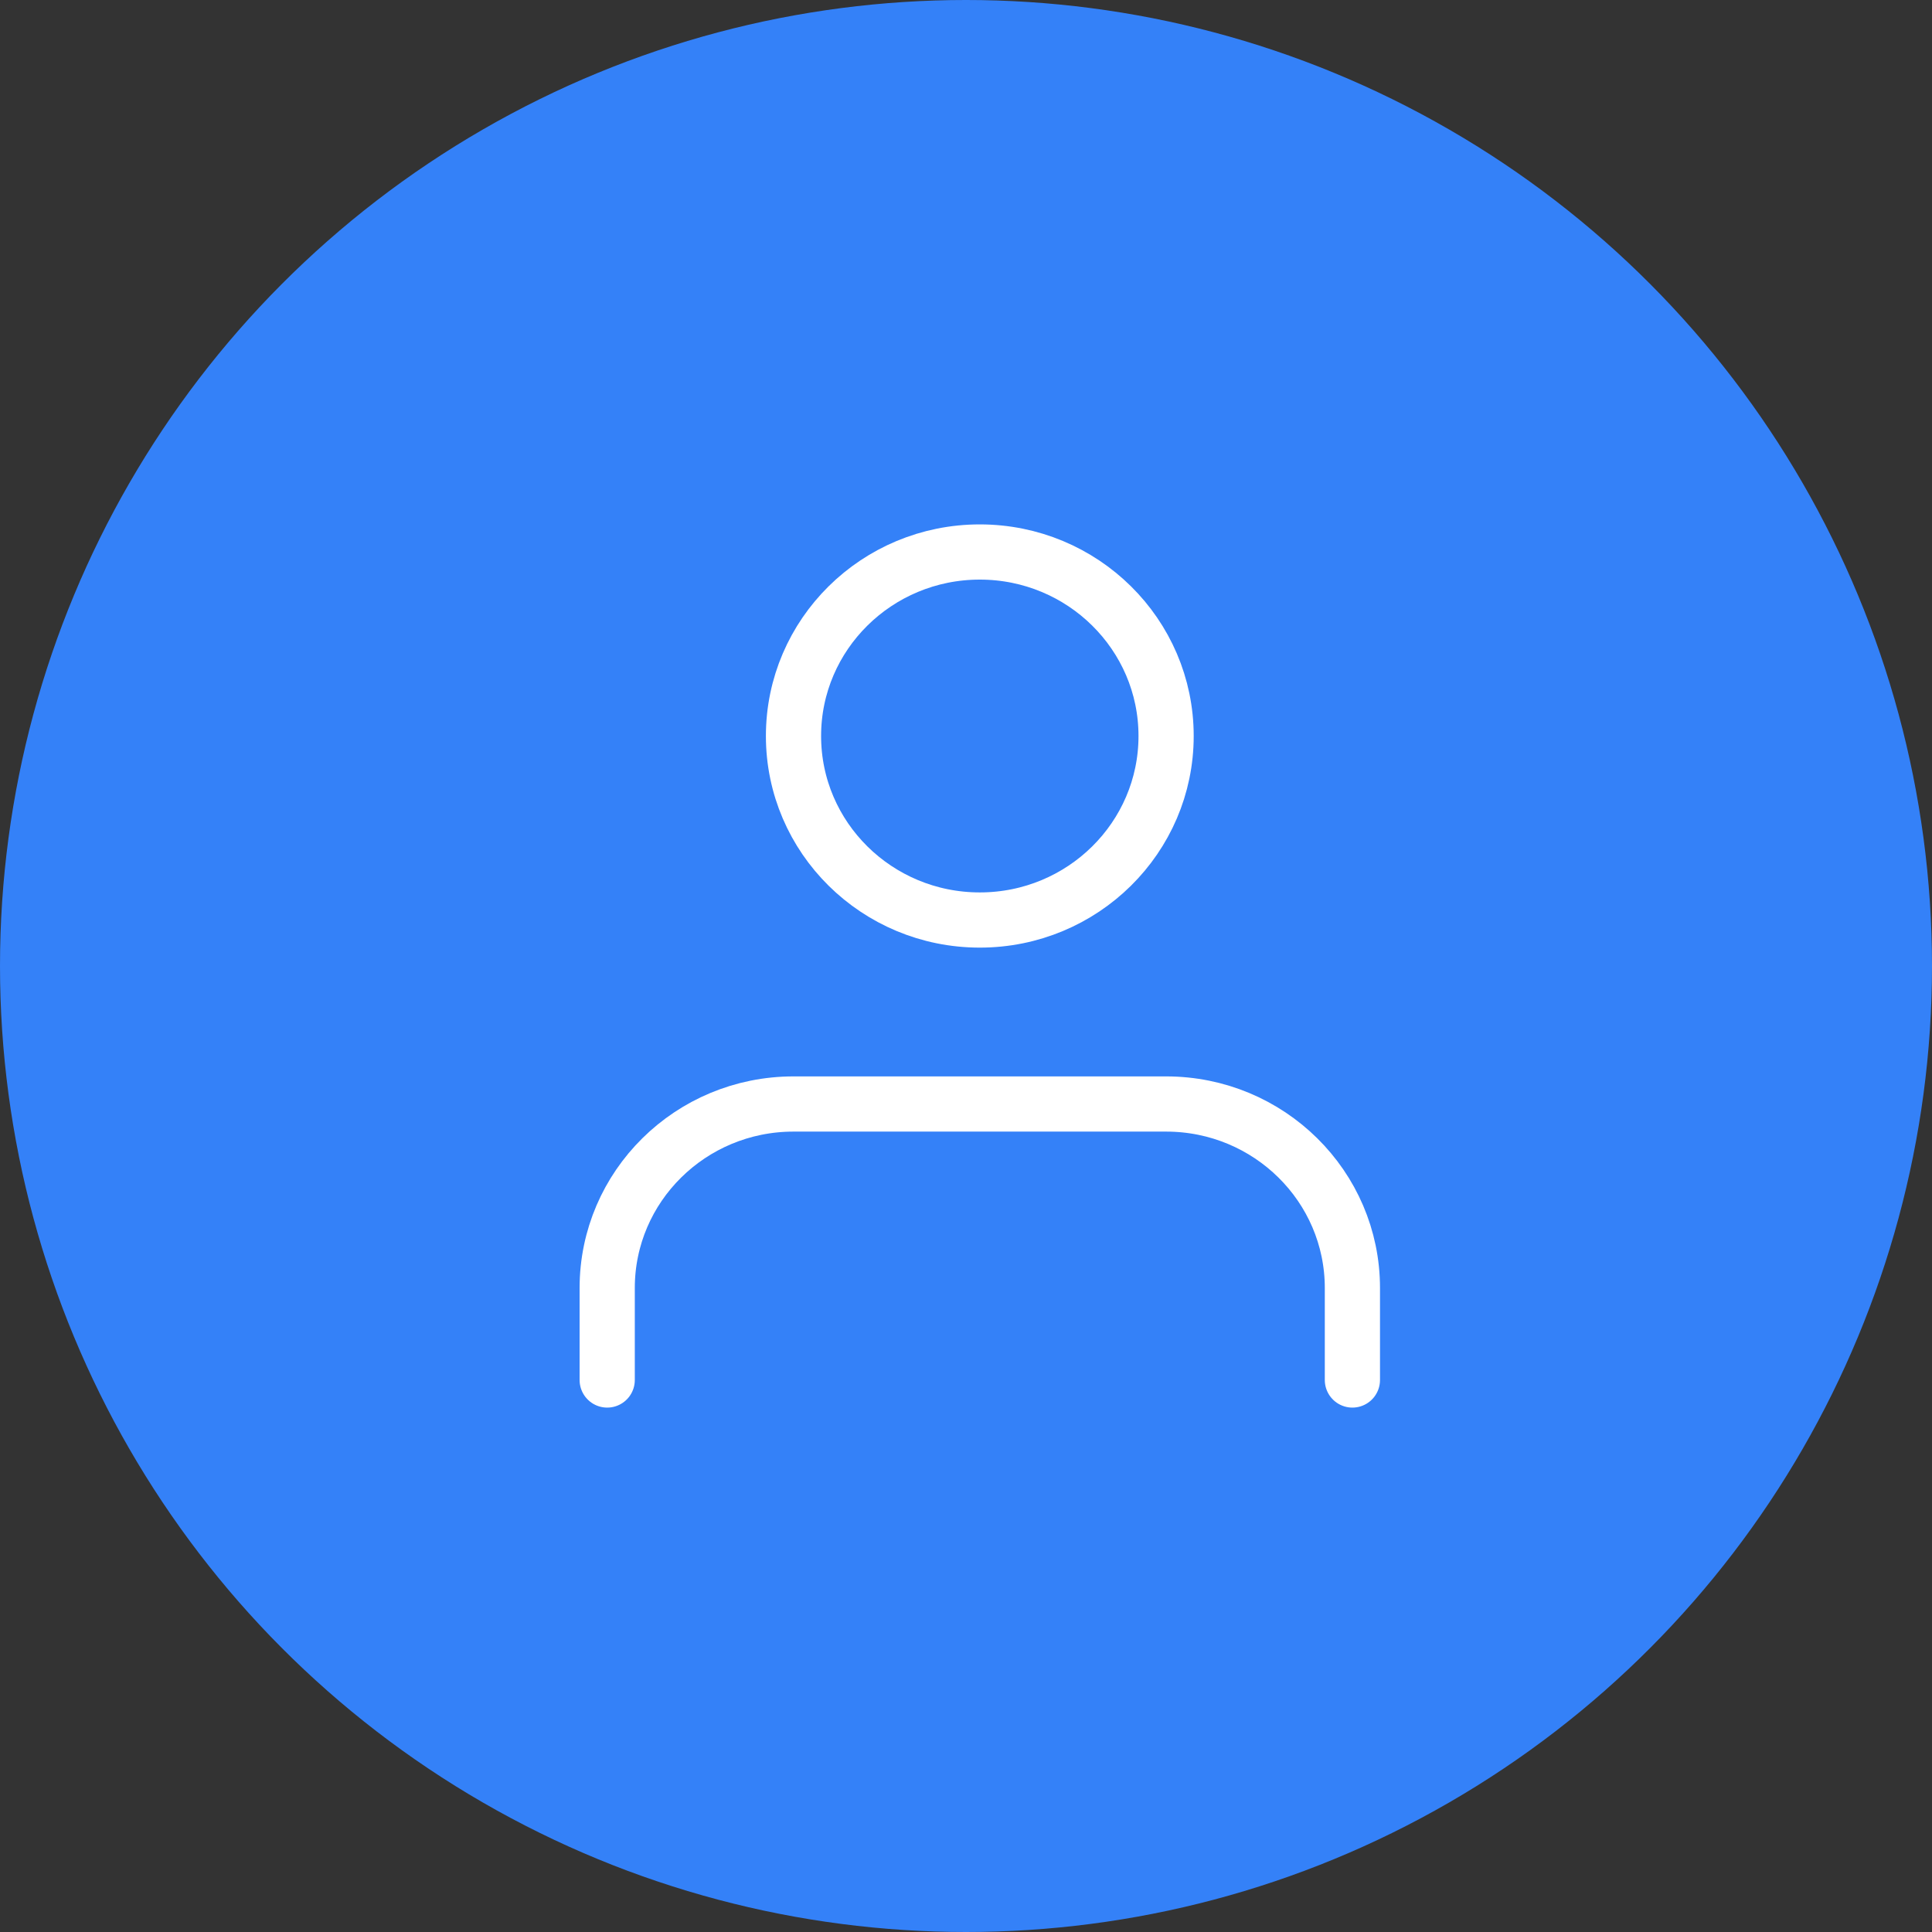 <?xml version="1.0" encoding="UTF-8"?>
<svg width="70px" height="70px" viewBox="0 0 70 70" version="1.1" xmlns="http://www.w3.org/2000/svg" xmlns:xlink="http://www.w3.org/1999/xlink">
    <rect x="0" y="0" width="70" height="70" fill="#333333" stroke="none"/>
    <!-- Generator: Sketch 51.2 (57519) - http://www.bohemiancoding.com/sketch -->
    <title>img</title>
    <desc>Created with Sketch.</desc>
    <defs>
        <circle id="path-1" cx="39" cy="39" r="35"></circle>
    </defs>
    <g id="Page-1" stroke="none" stroke-width="1" fill="none" fill-rule="evenodd">
        <g id="color" transform="translate(-299, -801)">
            <g id="img" transform="translate(295, 797)">
                <mask id="mask-2" fill="white">
                    <use xlink:href="#path-1"></use>
                </mask>
                <use id="Mask" fill="#3481F8" xlink:href="#path-1"></use>
                <g id="user" transform="translate(26, 24)" stroke="#FFFFFF" stroke-linecap="round" stroke-linejoin="round" stroke-width="2">
                    <path d="M27,30 L27,26.667 C27,22.985 23.978,20 20.25,20 L6.75,20 C3.022,20 0,22.985 0,26.667 L0,30" id="Shape"></path>
                    <ellipse id="Oval" cx="13.5" cy="6.667" rx="6.75" ry="6.667"></ellipse>
                </g>
            </g>
        </g>
    </g>
</svg>
